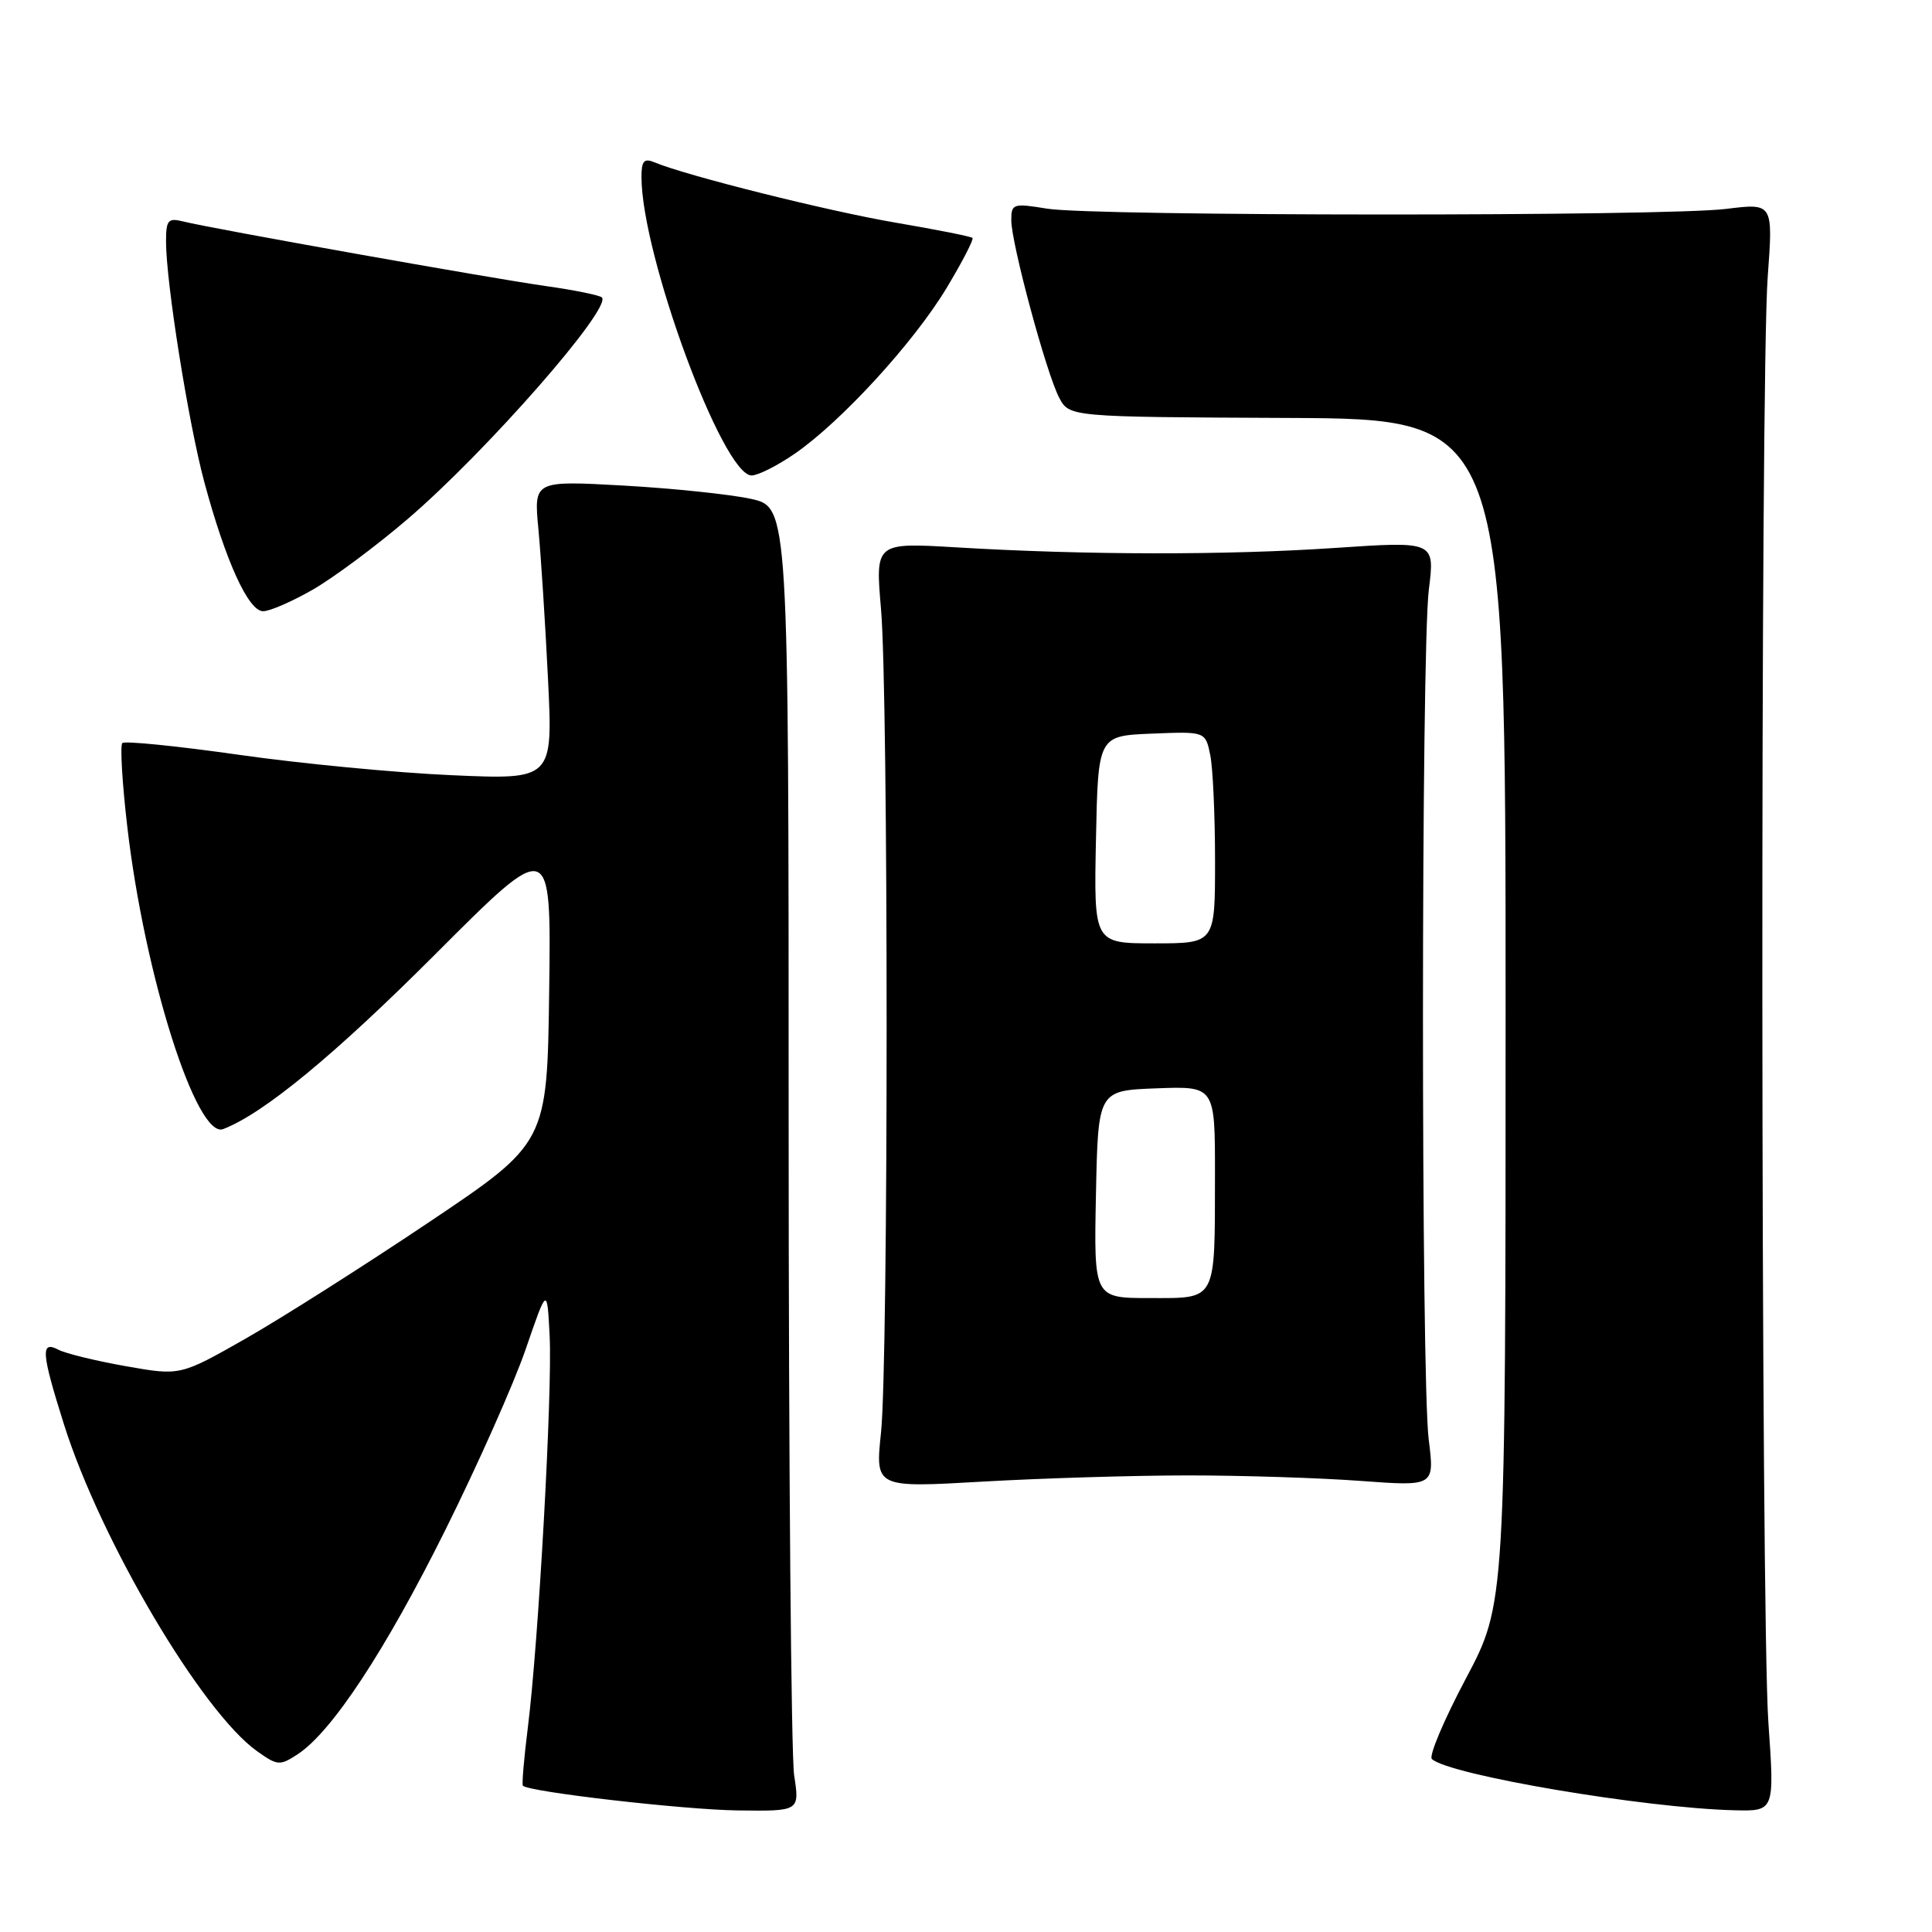 <?xml version="1.0" encoding="UTF-8" standalone="no"?>
<!DOCTYPE svg PUBLIC "-//W3C//DTD SVG 1.1//EN" "http://www.w3.org/Graphics/SVG/1.1/DTD/svg11.dtd" >
<svg xmlns="http://www.w3.org/2000/svg" xmlns:xlink="http://www.w3.org/1999/xlink" version="1.1" viewBox="0 0 256 256">
 <g >
 <path fill="currentColor"
d=" M 105.23 235.25 C 104.83 232.64 104.50 193.76 104.50 148.85 C 104.50 67.21 104.50 67.21 99.50 66.10 C 96.75 65.50 89.15 64.71 82.62 64.34 C 70.73 63.68 70.73 63.68 71.34 70.09 C 71.67 73.62 72.25 82.53 72.61 89.91 C 73.27 103.31 73.27 103.31 59.89 102.72 C 52.52 102.40 39.81 101.18 31.63 100.01 C 23.46 98.85 16.52 98.15 16.21 98.46 C 15.90 98.77 16.19 103.77 16.87 109.57 C 19.15 129.23 26.05 150.96 29.57 149.61 C 34.92 147.56 44.40 139.74 57.77 126.35 C 73.04 111.06 73.04 111.06 72.77 131.25 C 72.50 151.44 72.50 151.44 56.81 161.97 C 48.18 167.76 37.24 174.70 32.50 177.40 C 23.88 182.30 23.88 182.30 16.69 181.03 C 12.73 180.33 8.71 179.35 7.75 178.85 C 5.35 177.59 5.47 179.21 8.48 188.75 C 13.34 204.15 26.75 226.84 34.06 232.04 C 36.77 233.97 37.08 233.99 39.44 232.45 C 43.97 229.48 51.04 218.75 58.99 202.77 C 63.30 194.11 68.10 183.31 69.66 178.77 C 72.50 170.50 72.50 170.50 72.83 177.00 C 73.21 184.39 71.35 217.75 69.94 228.92 C 69.43 233.00 69.13 236.47 69.29 236.62 C 70.11 237.44 90.62 239.80 97.73 239.89 C 105.96 240.00 105.96 240.00 105.23 235.25 Z  M 234.32 228.25 C 233.31 213.75 233.23 50.20 234.23 36.70 C 234.95 26.91 234.95 26.91 228.73 27.68 C 220.69 28.69 144.99 28.66 138.75 27.65 C 134.23 26.91 134.00 26.99 134.00 29.19 C 134.01 32.27 138.63 49.42 140.34 52.68 C 141.69 55.25 141.69 55.25 170.59 55.38 C 199.50 55.50 199.50 55.50 199.50 134.00 C 199.50 212.50 199.50 212.50 194.23 222.43 C 191.33 227.89 189.31 232.68 189.73 233.08 C 192.00 235.19 217.90 239.58 229.82 239.87 C 235.14 240.00 235.14 240.00 234.32 228.25 Z  M 157.50 195.50 C 164.65 195.50 174.91 195.83 180.30 196.23 C 190.09 196.95 190.09 196.95 189.31 190.73 C 188.29 182.53 188.30 86.34 189.33 78.11 C 190.13 71.71 190.13 71.71 176.82 72.61 C 162.38 73.58 143.74 73.55 126.74 72.53 C 115.98 71.89 115.98 71.89 116.74 80.70 C 117.73 92.16 117.73 180.32 116.74 189.82 C 115.97 197.14 115.97 197.14 130.24 196.32 C 138.08 195.87 150.35 195.50 157.50 195.50 Z  M 41.50 78.10 C 44.25 76.51 49.88 72.32 54.00 68.79 C 64.42 59.87 81.13 40.80 79.75 39.41 C 79.45 39.12 76.13 38.44 72.36 37.91 C 65.07 36.88 28.04 30.29 24.25 29.34 C 22.27 28.85 22.00 29.16 22.00 32.01 C 22.00 37.43 24.97 56.06 27.08 63.91 C 29.91 74.39 32.92 81.00 34.87 80.99 C 35.77 80.99 38.75 79.68 41.50 78.10 Z  M 105.32 60.11 C 111.48 55.86 121.07 45.39 125.41 38.19 C 127.50 34.72 129.05 31.72 128.86 31.53 C 128.66 31.33 124.10 30.43 118.72 29.51 C 109.78 27.99 90.99 23.29 86.75 21.52 C 85.34 20.93 85.00 21.30 85.00 23.45 C 85.00 33.79 95.77 63.00 99.59 63.00 C 100.44 63.00 103.02 61.70 105.32 60.11 Z  M 145.22 158.25 C 145.50 144.50 145.50 144.50 153.25 144.21 C 161.00 143.92 161.00 143.92 160.99 155.71 C 160.97 172.61 161.29 172.00 152.36 172.00 C 144.94 172.00 144.94 172.00 145.22 158.25 Z  M 145.22 111.25 C 145.50 97.50 145.50 97.50 152.62 97.21 C 159.73 96.92 159.73 96.92 160.37 100.08 C 160.72 101.83 161.00 108.14 161.00 114.12 C 161.00 125.00 161.00 125.00 152.97 125.00 C 144.94 125.00 144.94 125.00 145.22 111.25 Z "/>
</g>
</svg>